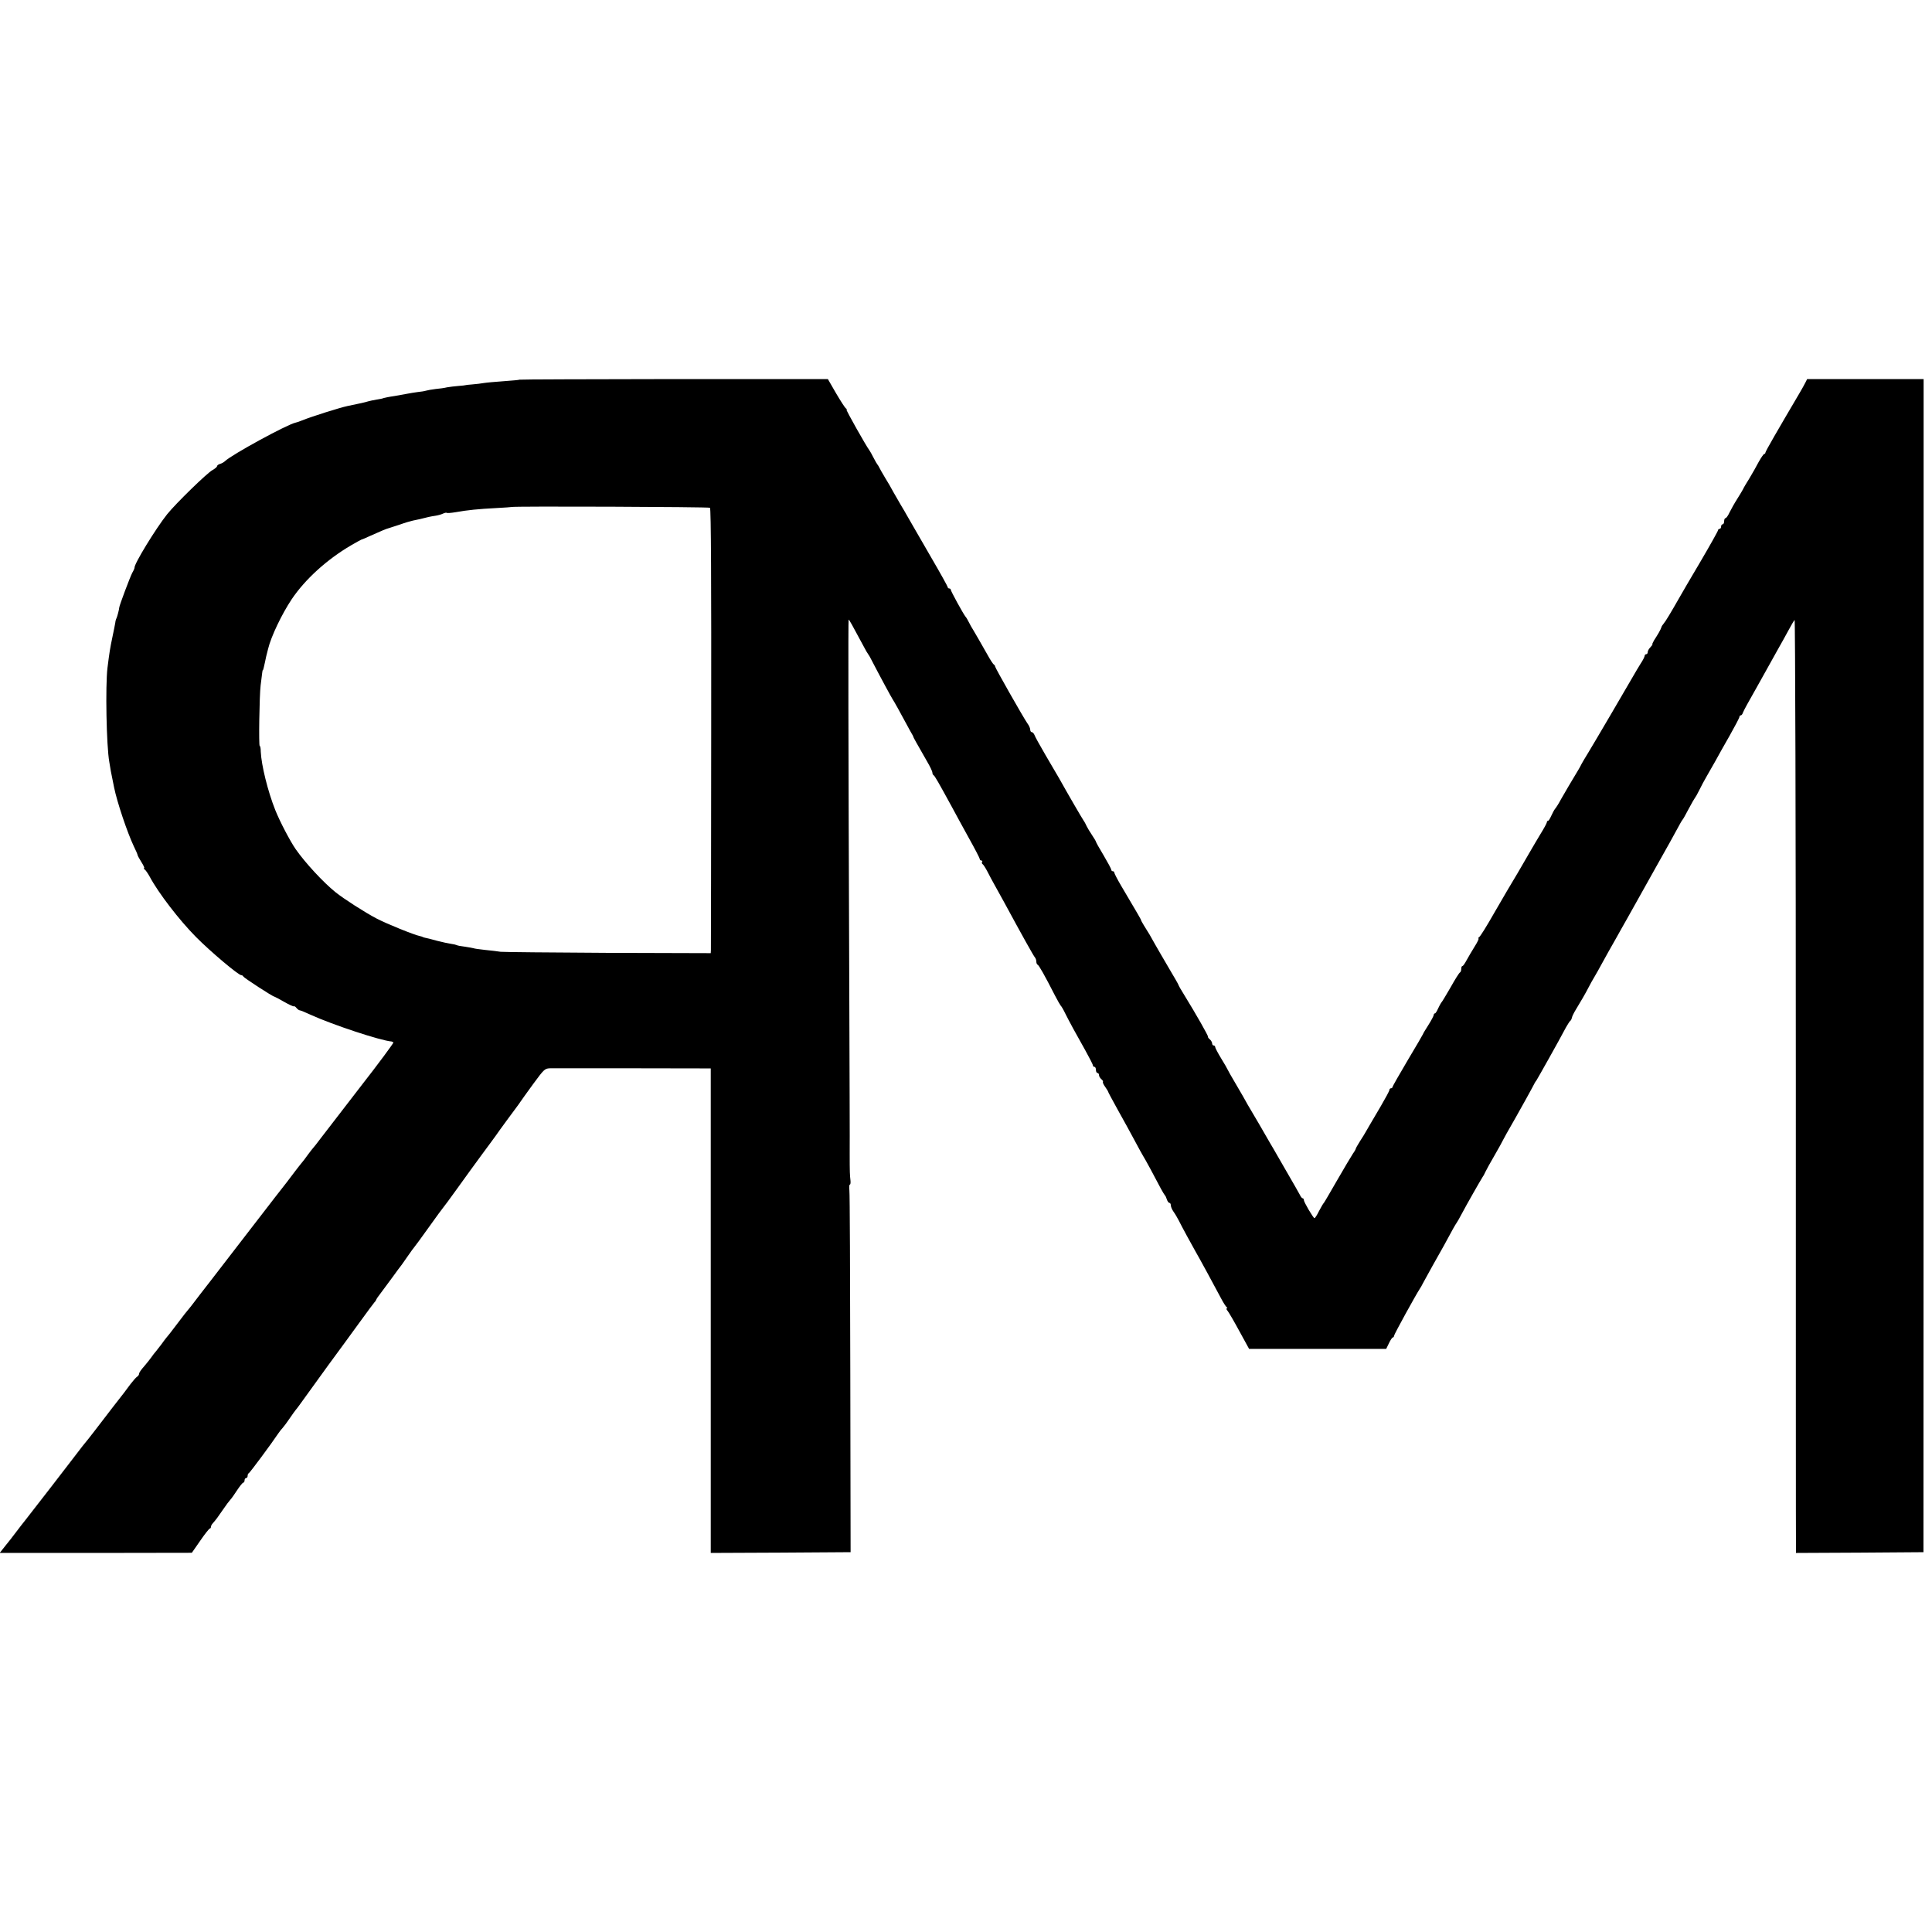 <?xml version="1.0" standalone="no"?>
<!DOCTYPE svg PUBLIC "-//W3C//DTD SVG 20010904//EN"
 "http://www.w3.org/TR/2001/REC-SVG-20010904/DTD/svg10.dtd">
<svg version="1.0" xmlns="http://www.w3.org/2000/svg"
 width="1264pt" height="1264pt" viewBox="0 0 1264 1264"
 preserveAspectRatio="xMidYMid meet">
<g transform="translate(0,1264) scale(0.1,-0.1)"
fill="#000000" stroke="none">
<path d="M3399 10156 c-2 -2 -49 -6 -104 -10 -55 -4 -113 -9 -130 -12 -16 -3
-50 -7 -75 -9 -25 -2 -45 -4 -45 -5 0 -1 -20 -3 -45 -5 -25 -2 -58 -6 -75 -9
-16 -4 -50 -9 -75 -11 -25 -3 -53 -8 -63 -11 -9 -3 -34 -7 -55 -9 -20 -3 -48
-7 -62 -10 -14 -3 -54 -10 -89 -16 -36 -5 -67 -12 -70 -13 -3 -2 -24 -7 -46
-10 -22 -4 -48 -9 -57 -12 -19 -6 -54 -14 -133 -30 -52 -11 -239 -70 -300 -95
-16 -7 -35 -13 -41 -14 -56 -12 -417 -209 -462 -252 -6 -6 -21 -15 -32 -18
-11 -3 -20 -10 -20 -15 0 -5 -13 -16 -29 -25 -35 -18 -241 -219 -298 -290 -74
-93 -218 -328 -213 -350 0 -3 -6 -18 -15 -33 -13 -24 -85 -215 -85 -227 0 -10
-13 -60 -18 -70 -3 -5 -7 -18 -8 -30 -2 -11 -10 -54 -19 -95 -15 -71 -19 -97
-32 -200 -14 -117 -7 -510 12 -615 3 -16 7 -43 10 -60 3 -16 8 -41 11 -55 3
-14 7 -36 10 -50 20 -99 87 -297 129 -386 14 -28 25 -54 25 -58 0 -3 11 -24
25 -46 14 -22 22 -40 18 -40 -5 0 -3 -4 3 -8 6 -4 21 -25 33 -47 57 -107 194
-285 303 -395 95 -96 278 -250 296 -250 6 0 12 -4 14 -9 3 -8 192 -131 202
-131 2 0 31 -15 64 -34 33 -19 62 -32 65 -30 2 3 10 -2 17 -11 7 -8 16 -15 21
-15 5 0 37 -13 71 -29 145 -66 457 -169 530 -175 3 -1 9 -3 12 -6 2 -3 -94
-134 -216 -290 -121 -157 -239 -310 -262 -340 -22 -30 -44 -57 -47 -60 -3 -3
-19 -23 -35 -45 -16 -23 -35 -47 -42 -55 -7 -8 -26 -33 -43 -55 -16 -22 -41
-53 -53 -70 -13 -16 -111 -142 -217 -280 -106 -137 -234 -303 -283 -367 -50
-64 -100 -129 -111 -144 -11 -15 -25 -32 -30 -38 -6 -6 -40 -49 -75 -96 -35
-47 -69 -90 -75 -96 -5 -7 -19 -24 -29 -39 -11 -14 -27 -35 -35 -45 -9 -10
-23 -28 -31 -40 -8 -12 -30 -39 -47 -59 -18 -20 -33 -41 -33 -48 0 -7 -6 -16
-13 -20 -7 -4 -26 -26 -43 -48 -16 -22 -35 -46 -41 -55 -11 -13 -125 -161
-193 -250 -14 -18 -33 -42 -42 -54 -29 -35 -31 -37 -118 -151 -70 -92 -182
-236 -294 -380 -13 -16 -41 -52 -62 -80 -20 -27 -53 -69 -72 -92 l-34 -43 628
0 629 1 55 79 c30 44 58 79 63 80 4 0 7 5 7 11 0 6 6 17 13 24 22 25 32 39 67
90 19 28 40 56 46 62 7 7 27 35 45 63 18 27 36 50 41 50 4 0 8 7 8 15 0 8 5
15 10 15 6 0 10 6 10 14 0 8 3 16 8 18 7 3 151 197 192 259 8 12 22 30 30 38
8 9 29 37 45 61 17 25 35 50 40 56 6 6 35 46 65 88 76 106 238 329 248 341 4
6 50 69 102 140 52 72 97 132 100 135 4 3 9 10 11 16 2 6 14 24 27 40 12 16
47 63 77 104 30 41 58 80 63 85 4 6 23 33 42 60 19 28 37 52 40 55 3 3 46 61
95 130 49 69 92 127 95 130 3 3 45 59 92 125 47 66 118 163 156 215 39 52 80
109 92 125 26 38 127 175 143 196 6 8 17 23 22 31 6 9 43 61 84 117 73 99 75
101 115 102 50 0 980 0 1019 -1 l27 0 0 -1585 0 -1585 458 2 457 3 -2 1165
c-1 641 -3 1182 -6 1203 -2 20 -1 37 3 37 4 0 6 12 4 28 -4 34 -5 54 -5 172 1
52 -1 577 -3 1165 -6 1564 -7 2327 -4 2331 3 2 23 -34 99 -176 13 -25 26 -47
29 -50 3 -3 16 -25 28 -50 46 -89 125 -235 132 -245 8 -11 54 -94 93 -167 13
-24 27 -50 32 -58 5 -8 10 -17 10 -20 1 -5 20 -39 91 -163 19 -32 34 -64 34
-72 0 -7 4 -15 8 -17 7 -3 31 -45 120 -208 19 -36 68 -125 108 -198 41 -73 74
-137 74 -142 0 -6 5 -10 11 -10 5 0 8 -4 4 -9 -3 -5 -1 -12 4 -15 5 -3 19 -25
31 -48 12 -24 35 -67 51 -95 16 -29 42 -77 58 -105 118 -218 194 -354 202
-362 5 -6 9 -18 9 -27 0 -10 4 -19 9 -21 8 -3 45 -68 114 -203 17 -33 34 -62
37 -65 4 -3 17 -25 29 -50 28 -56 66 -126 131 -241 27 -49 50 -93 50 -99 0 -5
5 -10 10 -10 6 0 10 -9 10 -20 0 -11 5 -20 10 -20 6 0 10 -6 10 -14 0 -7 7
-19 15 -26 9 -7 13 -15 11 -18 -3 -3 3 -17 14 -32 11 -16 20 -30 20 -33 0 -3
29 -56 63 -118 35 -63 86 -154 112 -204 26 -49 51 -94 55 -100 8 -11 80 -144
114 -210 12 -22 24 -42 27 -45 4 -3 9 -15 13 -27 4 -13 12 -23 17 -23 5 0 9
-7 9 -16 0 -9 8 -28 18 -42 11 -15 25 -40 34 -57 17 -35 83 -156 108 -200 24
-41 127 -230 169 -310 14 -27 31 -53 36 -57 6 -4 6 -8 1 -8 -5 0 -2 -8 6 -17
8 -10 43 -70 77 -133 l63 -115 448 0 449 0 18 37 c10 21 21 38 26 38 4 0 7 5
7 10 0 9 144 271 170 310 6 8 13 22 17 30 4 8 34 62 66 120 58 102 94 167 133
240 11 19 21 37 24 40 3 3 18 30 34 60 30 57 119 213 136 240 6 8 14 24 19 35
5 11 32 60 60 108 28 49 51 90 51 92 0 2 39 72 88 157 48 85 96 172 107 193
11 22 22 42 26 45 4 5 150 264 195 350 11 19 23 38 27 41 5 3 9 12 11 20 1 8
9 25 17 39 39 64 76 128 92 160 10 19 27 51 39 70 11 19 32 55 45 80 14 25 35
63 47 85 13 22 36 63 51 90 15 28 48 85 72 128 24 42 55 99 70 125 14 26 65
117 113 202 76 134 121 216 164 295 6 11 13 22 16 25 3 3 20 34 39 70 19 36
37 67 40 70 3 3 16 25 28 50 12 25 35 68 51 95 16 28 42 73 57 100 15 28 56
101 91 162 35 62 64 117 64 123 0 5 4 10 9 10 5 0 11 8 14 18 6 15 34 67 94
172 11 19 35 62 53 95 18 33 53 96 78 140 25 44 59 105 75 135 16 30 33 59 38
64 4 5 8 -1356 8 -3025 0 -1669 0 -3044 1 -3057 l0 -22 417 2 417 3 1 3838 0
3837 -381 0 -381 0 -11 -22 c-6 -13 -24 -44 -39 -70 -142 -241 -223 -381 -223
-389 0 -5 -4 -9 -8 -9 -4 0 -20 -24 -36 -52 -15 -29 -43 -78 -61 -108 -19 -30
-38 -62 -41 -70 -4 -8 -22 -38 -39 -65 -18 -28 -40 -68 -50 -88 -9 -20 -21
-37 -26 -37 -5 0 -9 -9 -9 -20 0 -11 -4 -20 -10 -20 -5 0 -10 -7 -10 -15 0 -8
-4 -15 -10 -15 -5 0 -10 -4 -10 -9 0 -5 -52 -98 -116 -207 -65 -110 -125 -212
-134 -229 -61 -107 -94 -162 -106 -175 -7 -8 -14 -19 -15 -25 -1 -5 -9 -21
-17 -35 -8 -14 -22 -36 -31 -50 -8 -14 -13 -25 -10 -26 2 0 -4 -8 -13 -18 -10
-10 -18 -24 -18 -32 0 -8 -4 -14 -10 -14 -5 0 -10 -5 -10 -10 0 -6 -11 -29
-26 -51 -14 -22 -33 -55 -43 -72 -33 -58 -262 -449 -300 -511 -21 -34 -41 -68
-45 -76 -4 -8 -12 -24 -19 -35 -37 -61 -93 -156 -115 -195 -13 -25 -30 -52
-37 -60 -7 -8 -18 -30 -26 -47 -8 -18 -17 -33 -21 -33 -5 0 -8 -4 -8 -10 0 -5
-19 -40 -42 -77 -22 -38 -49 -81 -58 -98 -24 -42 -79 -137 -90 -155 -15 -24
-126 -212 -147 -250 -61 -107 -98 -166 -107 -172 -6 -4 -7 -8 -3 -8 4 0 -7
-24 -25 -52 -18 -29 -42 -70 -53 -90 -11 -21 -23 -38 -27 -38 -5 0 -8 -9 -8
-19 0 -11 -4 -21 -8 -23 -5 -1 -33 -46 -62 -98 -30 -52 -57 -97 -61 -100 -3
-3 -12 -20 -20 -37 -8 -18 -17 -33 -21 -33 -5 0 -8 -5 -8 -10 0 -6 -16 -36
-35 -66 -19 -30 -35 -56 -35 -59 0 -2 -45 -79 -100 -171 -55 -93 -100 -172
-100 -176 0 -4 -4 -8 -10 -8 -5 0 -10 -5 -10 -11 0 -6 -26 -54 -57 -107 -32
-54 -63 -107 -70 -119 -7 -13 -19 -33 -26 -45 -7 -13 -25 -42 -40 -65 -15 -24
-27 -45 -27 -48 0 -3 -8 -18 -19 -33 -10 -15 -56 -92 -102 -172 -46 -80 -85
-147 -88 -150 -4 -3 -17 -26 -31 -52 -13 -27 -27 -48 -30 -48 -8 0 -70 106
-70 119 0 6 -3 11 -7 11 -5 0 -13 10 -19 23 -6 12 -44 78 -84 147 -40 69 -81
140 -91 158 -11 17 -27 47 -38 65 -10 17 -35 61 -56 97 -21 36 -46 79 -56 95
-10 17 -22 37 -26 45 -4 8 -33 59 -65 113 -32 54 -58 100 -58 102 0 2 -18 33
-40 69 -22 36 -40 70 -40 76 0 5 -4 10 -10 10 -5 0 -10 6 -10 14 0 7 -7 19
-15 26 -8 6 -14 15 -12 18 1 7 -77 145 -154 270 -22 35 -39 65 -39 68 0 3 -29
53 -64 112 -35 59 -75 129 -90 155 -27 50 -41 73 -72 122 -10 17 -19 32 -19
35 0 5 -26 48 -132 228 -24 41 -43 78 -43 83 0 5 -4 9 -10 9 -5 0 -10 5 -10
10 0 6 -23 48 -50 94 -28 46 -50 86 -50 89 0 3 -12 23 -26 44 -14 21 -30 47
-35 58 -5 11 -13 27 -19 35 -14 21 -103 174 -161 278 -12 20 -52 89 -89 152
-37 63 -70 123 -73 133 -4 9 -11 17 -17 17 -5 0 -10 7 -10 16 0 9 -8 28 -19
42 -28 41 -211 363 -211 372 0 5 -4 10 -8 12 -4 2 -23 30 -41 63 -55 97 -73
128 -92 160 -11 17 -24 41 -31 55 -7 14 -16 30 -21 35 -15 18 -97 168 -97 177
0 4 -4 8 -10 8 -5 0 -10 4 -10 9 0 4 -48 91 -107 192 -100 174 -127 219 -161
279 -7 14 -25 43 -38 65 -13 22 -35 60 -49 85 -13 25 -38 68 -55 95 -17 28
-33 57 -37 65 -4 8 -9 17 -12 20 -3 3 -15 23 -26 45 -11 22 -24 45 -28 50 -20
26 -155 265 -149 265 4 0 2 4 -4 8 -6 4 -35 49 -65 100 l-53 92 -1007 0 c-554
-1 -1008 -2 -1010 -4z m1246 -838 c7 -4 9 -493 8 -1440 0 -788 -2 -1442 -2
-1454 l-1 -20 -672 2 c-370 2 -686 5 -703 7 -16 3 -61 8 -100 12 -38 4 -73 9
-76 11 -3 1 -28 6 -55 10 -27 3 -53 8 -57 11 -4 2 -20 6 -36 8 -15 2 -57 11
-92 20 -35 10 -71 19 -79 20 -8 2 -15 4 -15 5 0 1 -7 3 -15 5 -40 8 -218 80
-287 116 -78 41 -213 128 -267 171 -81 65 -200 194 -262 283 -37 54 -102 178
-133 255 -49 123 -91 294 -95 382 0 21 -3 38 -7 38 -7 0 -2 329 6 395 11 89
12 100 14 100 2 0 4 7 6 15 2 8 6 26 9 40 4 22 9 43 20 85 19 80 90 228 154
324 88 131 231 261 390 354 35 20 65 37 67 37 3 0 29 11 59 25 64 29 107 47
121 50 6 2 37 12 71 23 33 12 71 23 85 26 13 3 34 7 47 10 46 12 68 17 102 22
19 3 42 10 51 15 9 4 18 6 21 4 3 -3 29 -1 59 4 77 14 150 21 264 27 55 3 101
6 102 7 5 6 1290 1 1298 -5z"/>
</g>
</svg>
